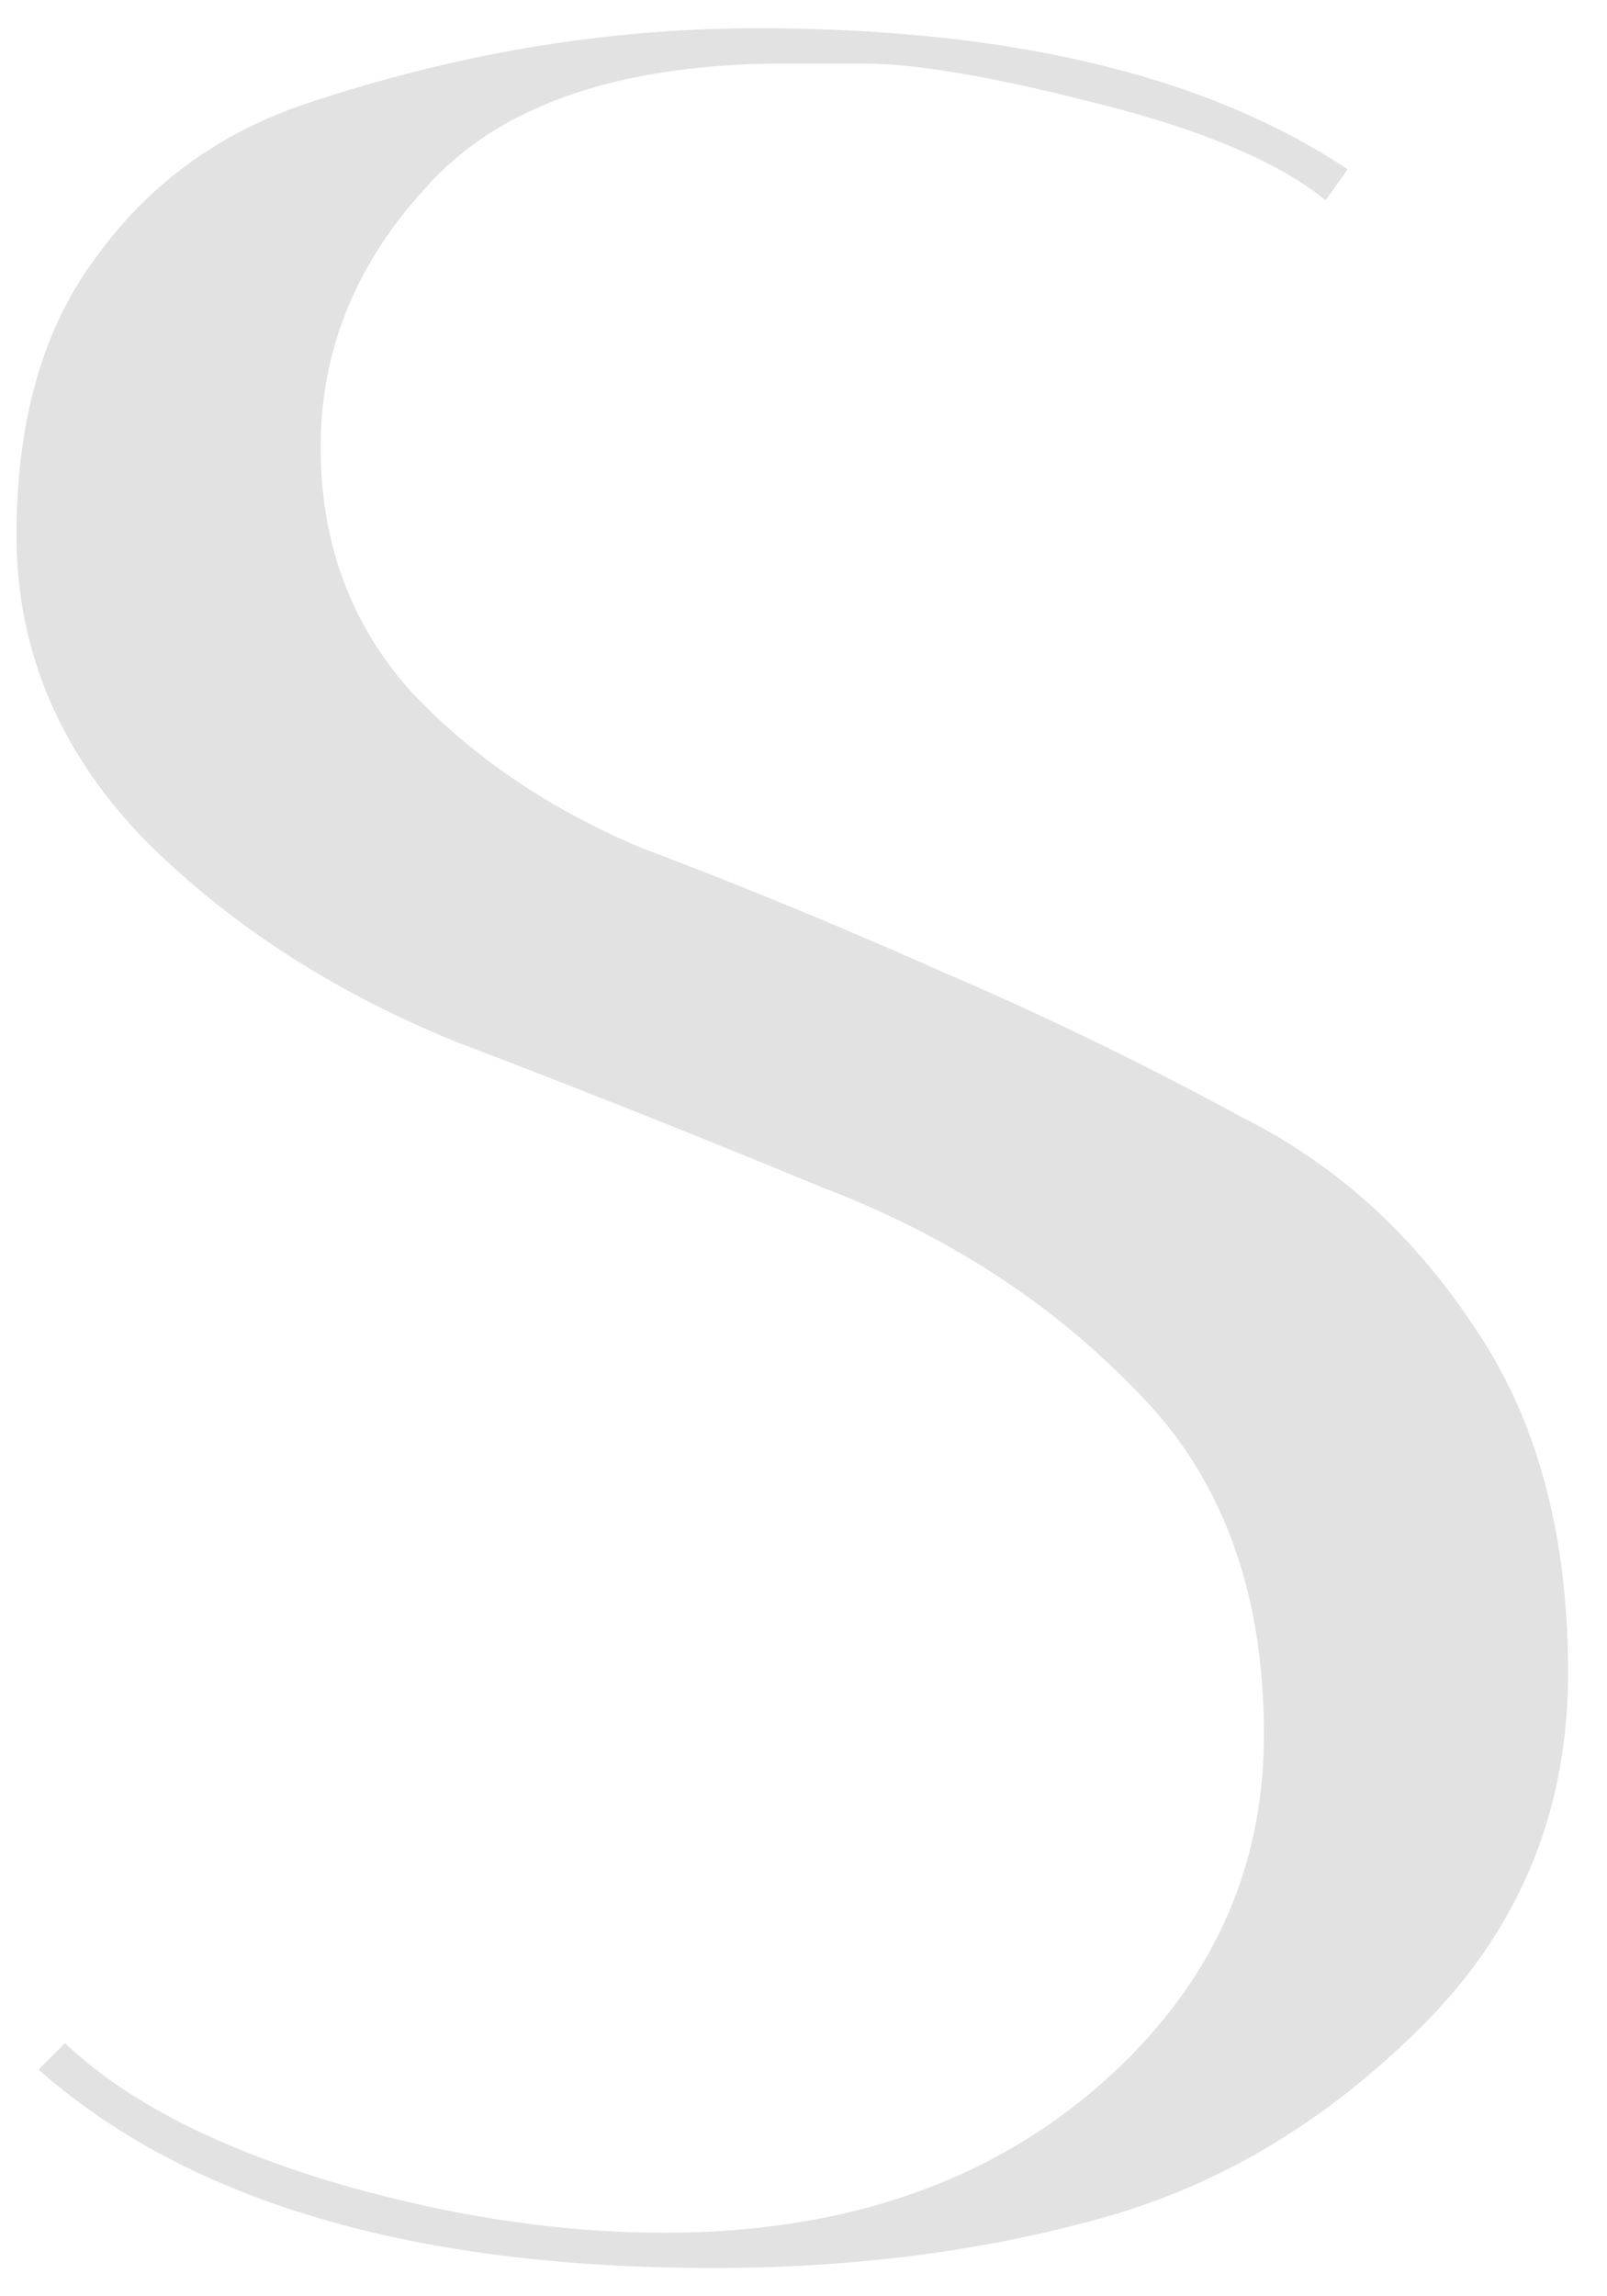 <svg xmlns="http://www.w3.org/2000/svg" width="35" height="50" fill="none" viewBox="0 0 35 50">
  <path fill="#737373" fill-opacity=".21" d="M28.872 4.36c-1.024-.832-2.688-1.536-4.992-2.112-2.24-.576-3.936-.864-5.088-.864h-2.016c-3.456.064-5.952.96-7.488 2.688-1.536 1.664-2.304 3.552-2.304 5.664 0 2.112.672 3.904 2.016 5.376 1.344 1.408 3.008 2.528 4.992 3.36 2.048.768 4.224 1.664 6.528 2.688a77.88 77.88 0 0 1 6.528 3.168c2.048 1.024 3.744 2.56 5.088 4.608 1.344 1.984 2.016 4.48 2.016 7.488s-1.056 5.568-3.168 7.68-4.48 3.52-7.104 4.224c-2.56.704-5.344 1.056-8.352 1.056-6.528 0-11.424-1.44-14.688-4.32l.576-.576c1.28 1.216 3.168 2.208 5.664 2.976 2.56.768 5.024 1.152 7.392 1.152 3.776 0 6.88-1.024 9.312-3.072 2.496-2.112 3.744-4.704 3.744-7.776 0-3.136-.928-5.632-2.784-7.488-1.856-1.92-4.128-3.392-6.816-4.416a294.878 294.878 0 0 0-7.968-3.168C7.272 21.608 5 20.136 3.144 18.28 1.288 16.36.36 14.152.36 11.656c0-2.496.576-4.512 1.728-6.048 1.152-1.6 2.688-2.72 4.608-3.36C9.96 1.16 13.224.616 16.488.616c5.504 0 9.792 1.024 12.864 3.072l-.48.672Z"/>
</svg>
